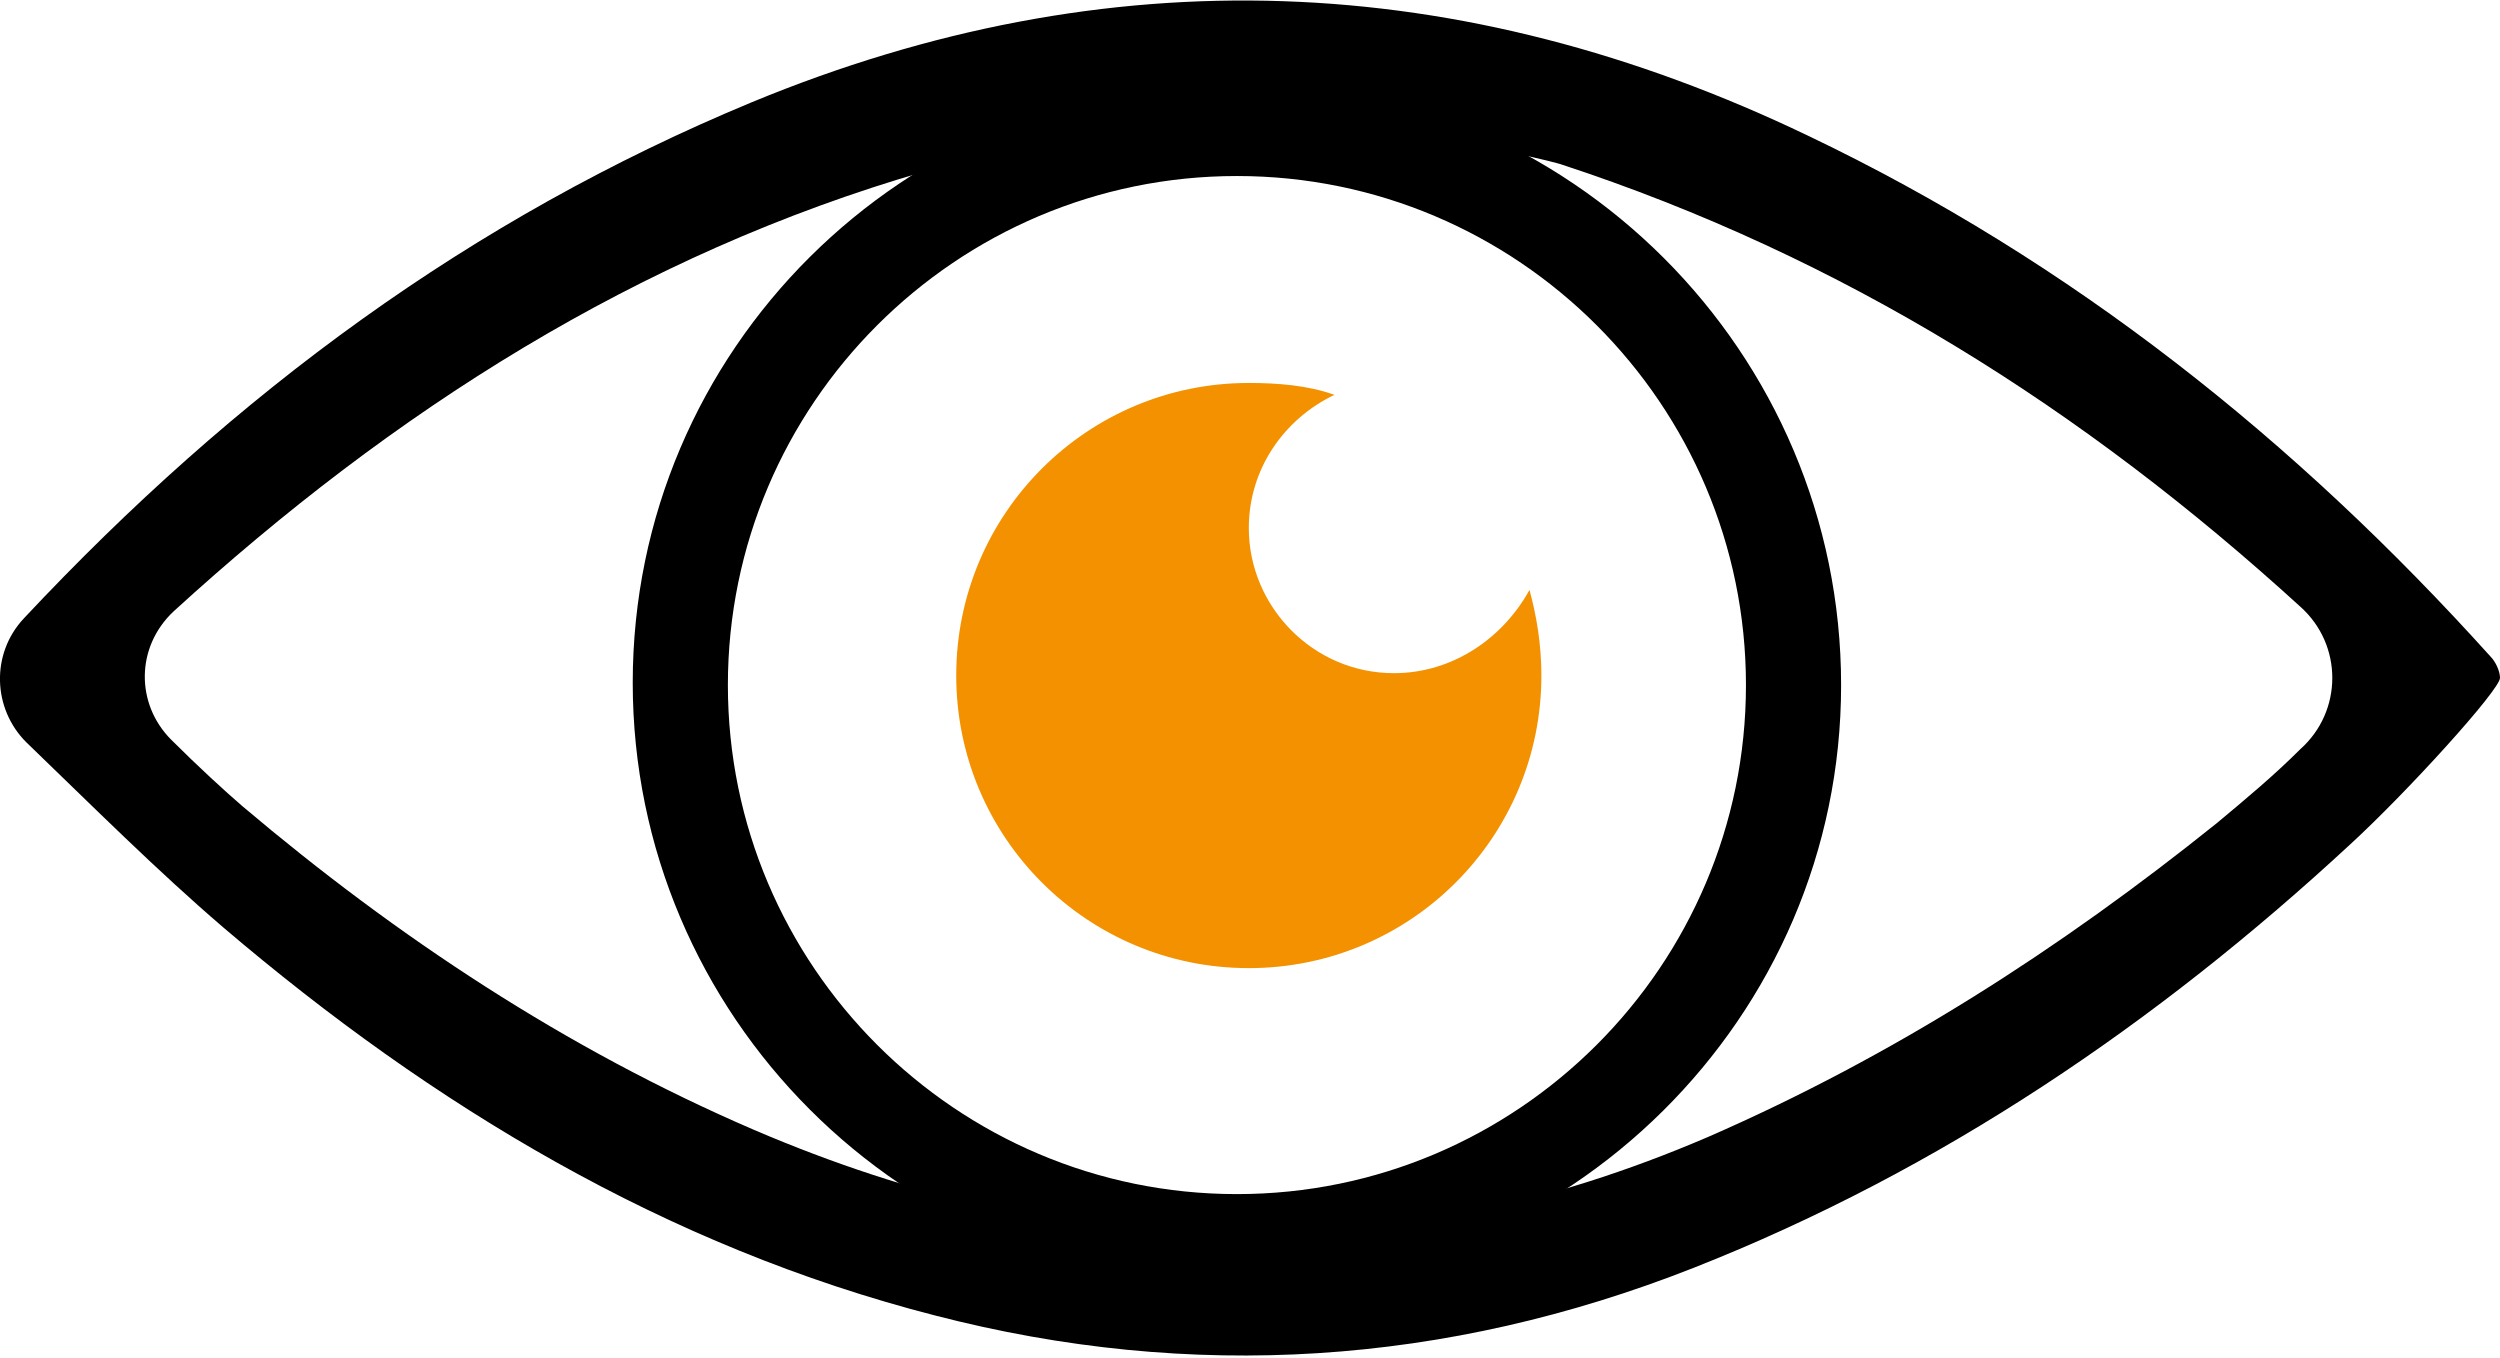 <?xml version="1.0" encoding="utf-8"?>
<!-- Generator: Adobe Illustrator 22.0.1, SVG Export Plug-In . SVG Version: 6.00 Build 0)  -->
<svg version="1.1" id="Capa_1" xmlns="http://www.w3.org/2000/svg" xmlns:xlink="http://www.w3.org/1999/xlink" x="0px" y="0px"
	 viewBox="0 0 105.1 57.1" style="enable-background:new 0 0 105.1 57.1;" xml:space="preserve">
<style type="text/css">
	.st0{fill:#F39100;}
</style>
<path d="M104.7,27.6C96.5,18.5,87.1,11,76,5.7c-14.6-7-29.4-7.6-44.4-1.4C19.8,9.2,9.9,16.5,1,26c-1.4,1.5-1.3,3.8,0.1,5.2
	c2.8,2.7,5.5,5.4,8.3,7.8c8.8,7.5,18.6,13.4,29.9,16.3c10.8,2.8,21.5,2.1,31.9-2c10.4-4.1,19.5-10.3,27.6-17.8
	c2.4-2.2,6.3-6.5,6.3-7C105.1,28.2,104.9,27.8,104.7,27.6z M65.6,6.9c11.9,3.9,22,10.3,31.1,18.6c1.8,1.6,1.8,4.4,0,6
	c-1.1,1.1-2.3,2.1-3.5,3.1c-6.6,5.3-13.6,9.8-21.4,13.2c-13.5,5.8-26.8,5.4-40.1-0.3c-7.9-3.4-15-8.1-21.5-13.6
	c-0.7-0.6-1.9-1.7-3-2.8c-1.5-1.5-1.5-3.9,0.1-5.4c9.2-8.4,19.5-15,31.6-18.5C53.7,3.4,65.6,6.9,65.6,6.9z"/>
<path d="M52,54.1c-14,0-25.4-11.4-25.4-25.4S38,3.4,52,3.4s25.4,11.4,25.4,25.4S65.9,54.1,52,54.1z M52,7.4
	c-11.8,0-21.4,9.6-21.4,21.4S40.2,50.2,52,50.2s21.4-9.6,21.4-21.4S63.8,7.4,52,7.4z"/>
<path class="st0" d="M58.6,28.3c-3.4,0-6.1-2.8-6.1-6.1c0-2.5,1.5-4.6,3.6-5.6c-1.1-0.4-2.4-0.5-3.6-0.5c-6.8,0-12.3,5.5-12.3,12.3
	s5.5,12.3,12.3,12.3c6.8,0,12.3-5.5,12.3-12.3c0-1.3-0.2-2.5-0.5-3.6C63.2,26.8,61.1,28.3,58.6,28.3z"/>
</svg>

